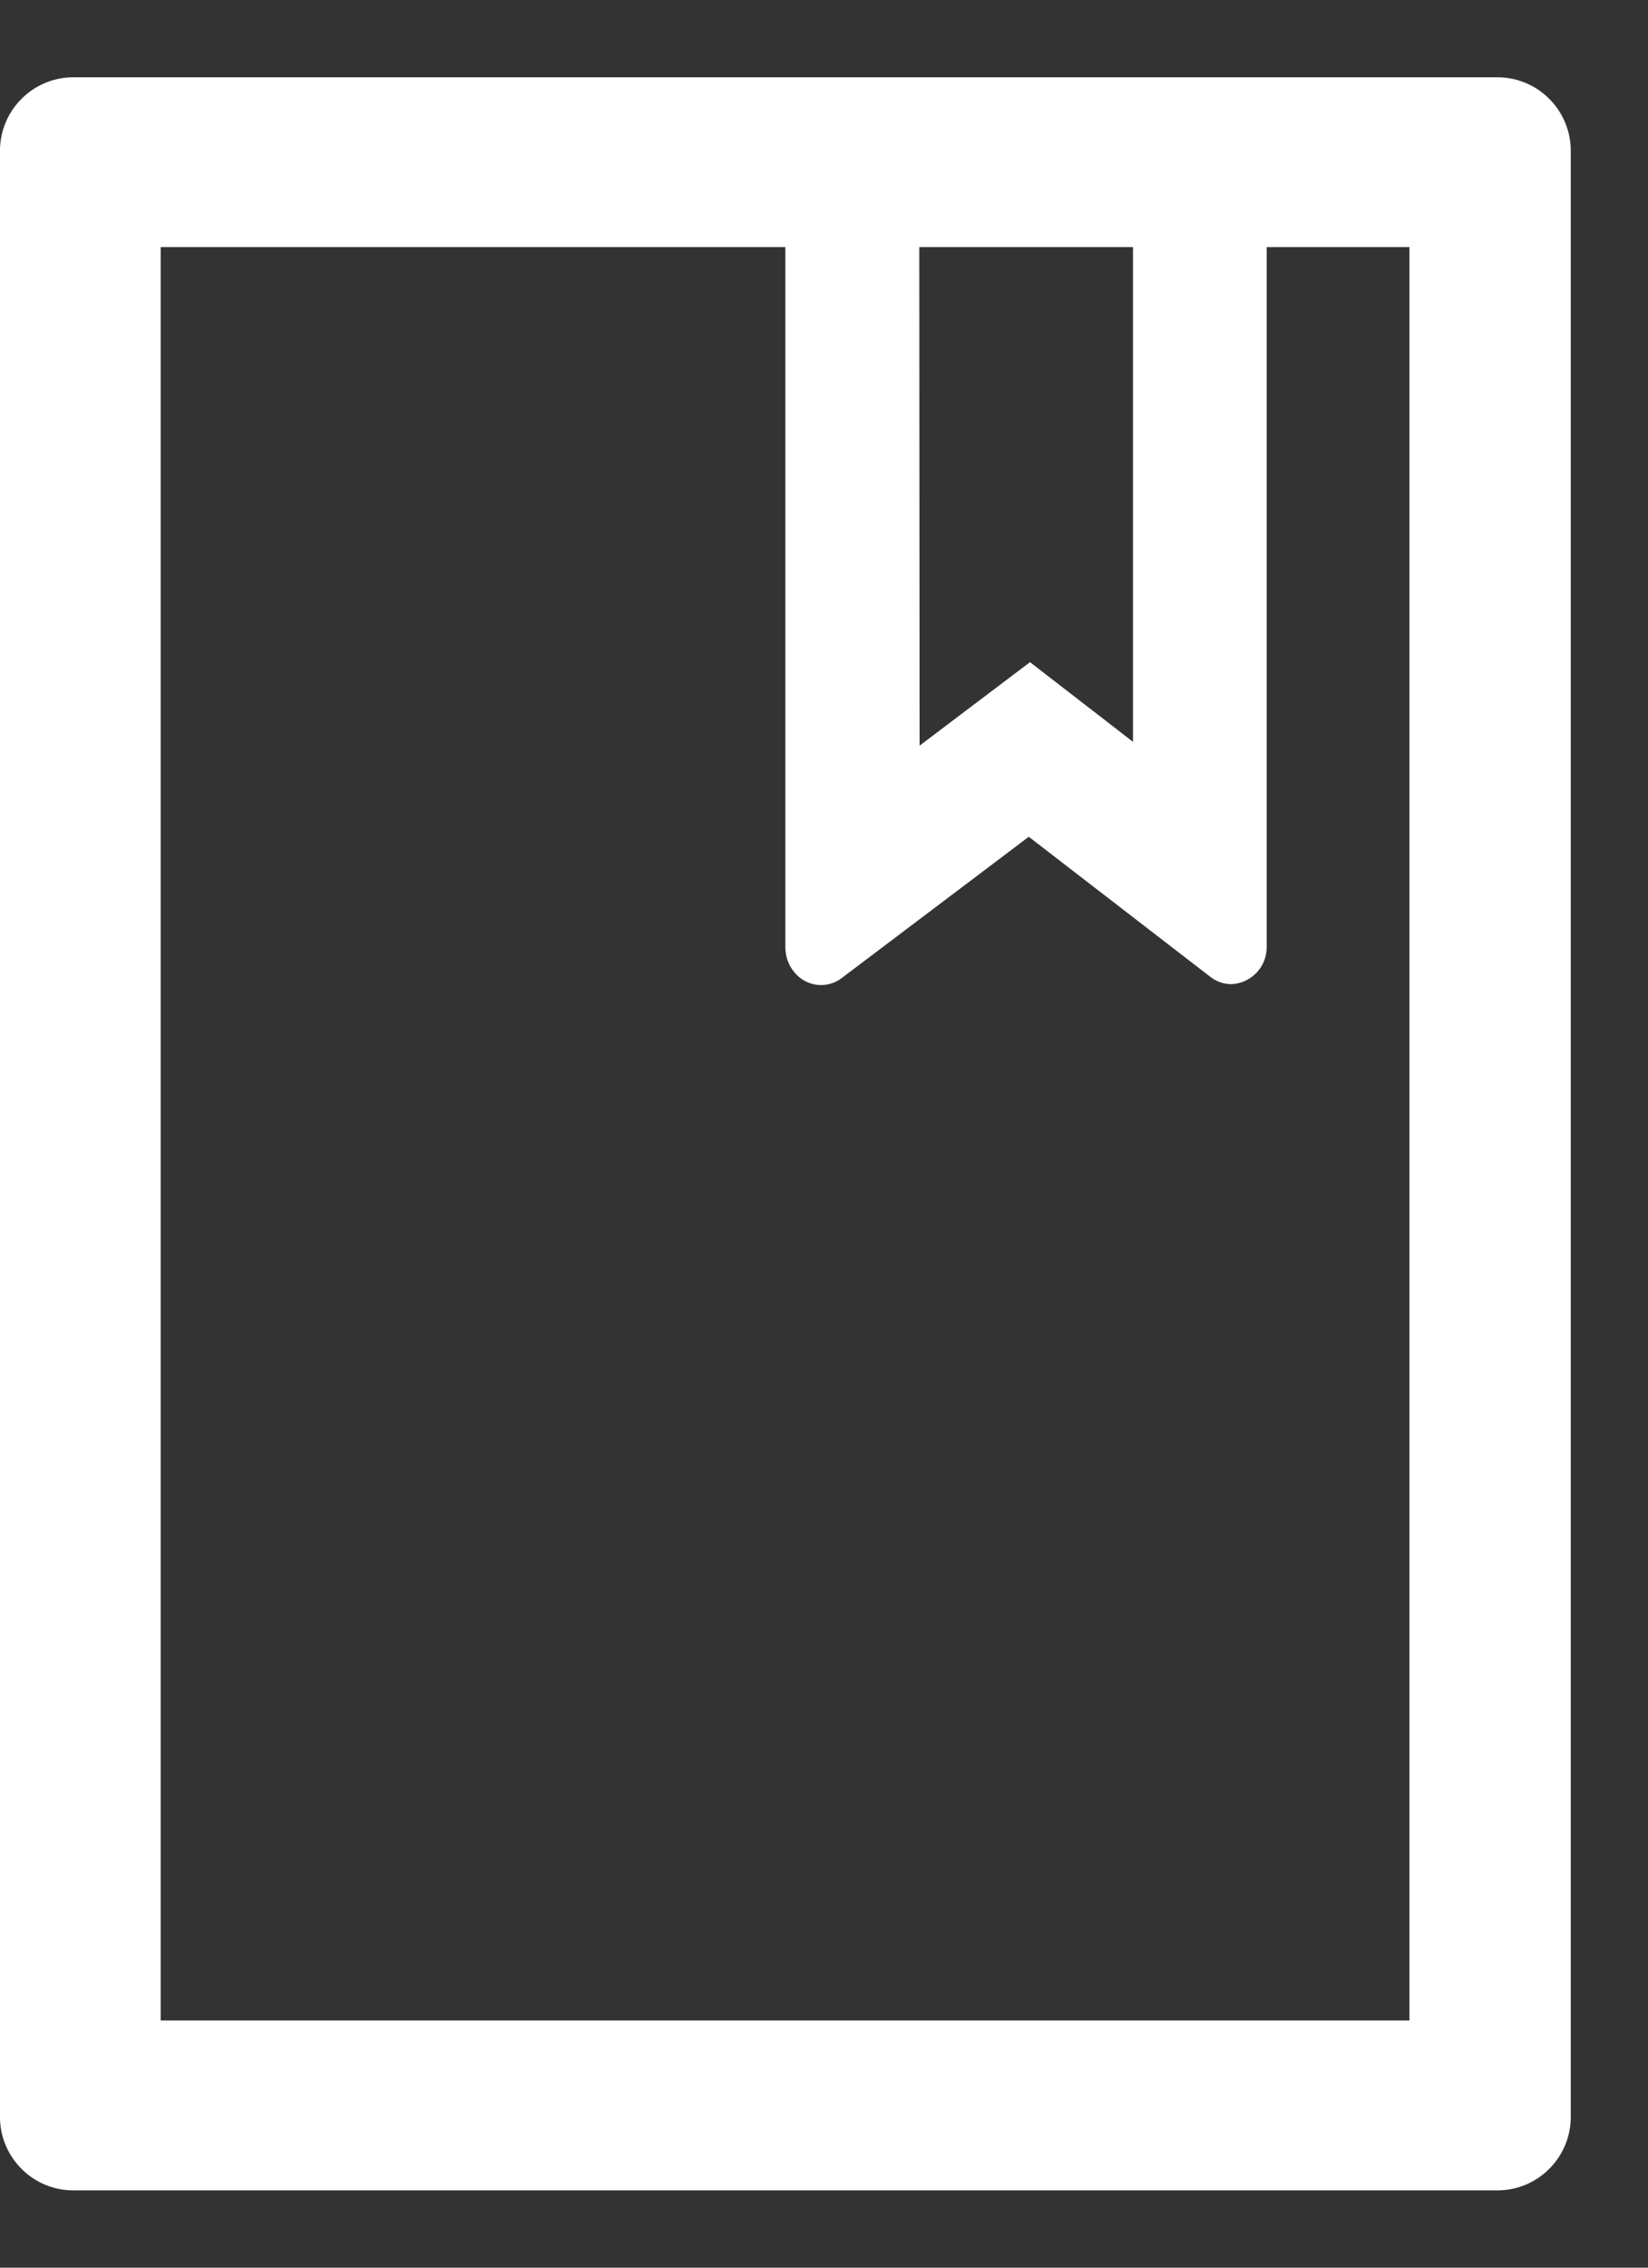 <svg width="16" height="22" viewBox="0 0 16 22" fill="none" xmlns="http://www.w3.org/2000/svg">
<rect x="0" y="0" width="16" height="22" fill="#333333" stroke="none"/>
<path d="M14.557 0.75H0.693C0.504 0.755 0.325 0.835 0.195 0.973C0.065 1.11 -0.005 1.293 0 1.482V20.518C-0.005 20.707 0.065 20.89 0.195 21.027C0.325 21.165 0.504 21.245 0.693 21.25H14.557C14.746 21.245 14.925 21.165 15.055 21.027C15.185 20.89 15.255 20.707 15.25 20.518V1.482C15.255 1.293 15.185 1.11 15.055 0.973C14.925 0.835 14.746 0.755 14.557 0.75ZM8.925 2.397H11V7.197L10 6.424L8.928 7.234L8.925 2.397ZM13.691 19.602H1.56V2.397H7.625V9.19C7.625 9.266 7.647 9.34 7.69 9.403C7.716 9.442 7.749 9.475 7.787 9.501C7.826 9.526 7.87 9.544 7.915 9.552C7.96 9.56 8.007 9.558 8.051 9.547C8.095 9.536 8.137 9.516 8.173 9.488L9.988 8.118L11.751 9.477C11.808 9.522 11.879 9.547 11.951 9.548C12.046 9.545 12.135 9.505 12.2 9.436C12.265 9.368 12.3 9.276 12.298 9.182V2.397H13.684V19.603L13.691 19.602Z" fill="white"/>
</svg>
